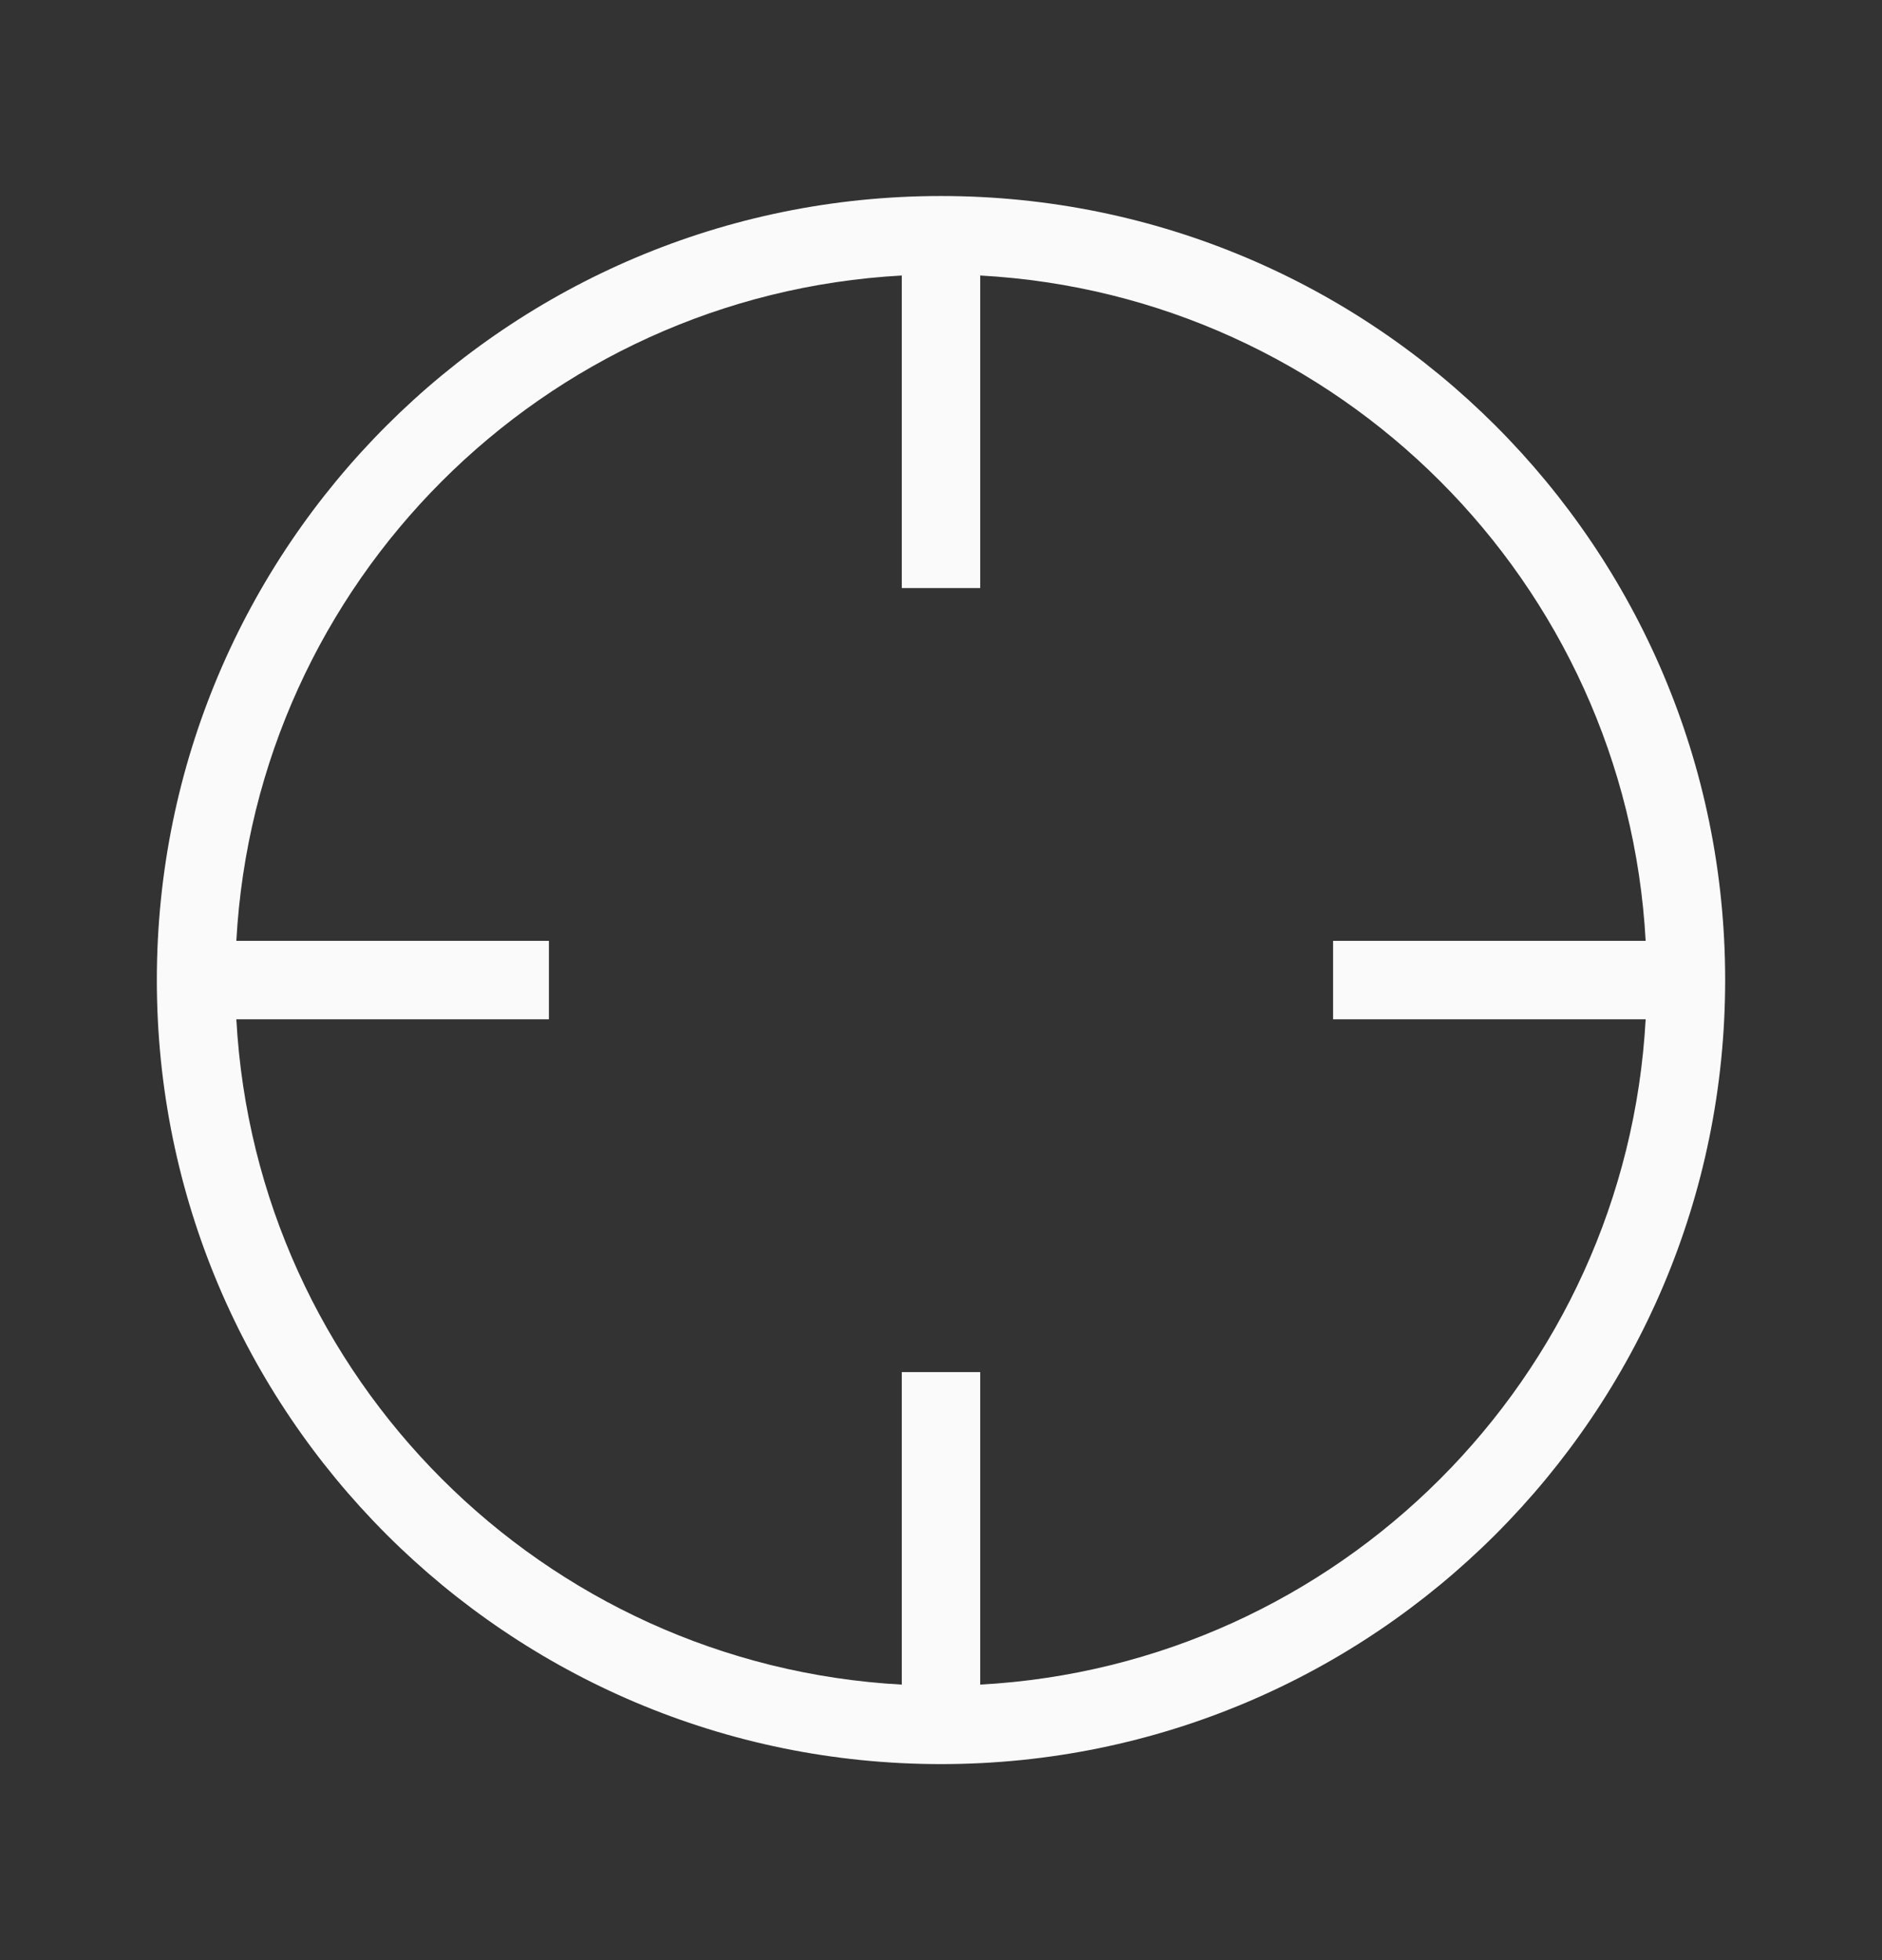 <svg width="24" height="25" viewBox="0 0 24 25" fill="none" xmlns="http://www.w3.org/2000/svg">
<rect x="0" y="0" width="24" height="25" fill="#333333" stroke="none"/>
<path fill-rule="evenodd" clip-rule="evenodd" d="M20.986 12H17V13H20.986C20.736 17.573 17.073 21.236 12.5 21.486V17.5H11.5V21.486C6.928 21.236 3.264 17.573 3.014 13H7V12H3.014C3.264 7.428 6.928 3.764 11.5 3.514V7.5H12.5V3.514C17.073 3.764 20.736 7.428 20.986 12ZM12 22.5C17.523 22.5 22 18.023 22 12.5C22 6.977 17.523 2.5 12 2.5C6.477 2.5 2 6.977 2 12.5C2 18.023 6.477 22.5 12 22.5Z" fill="#FAFAFA"/>
</svg>
